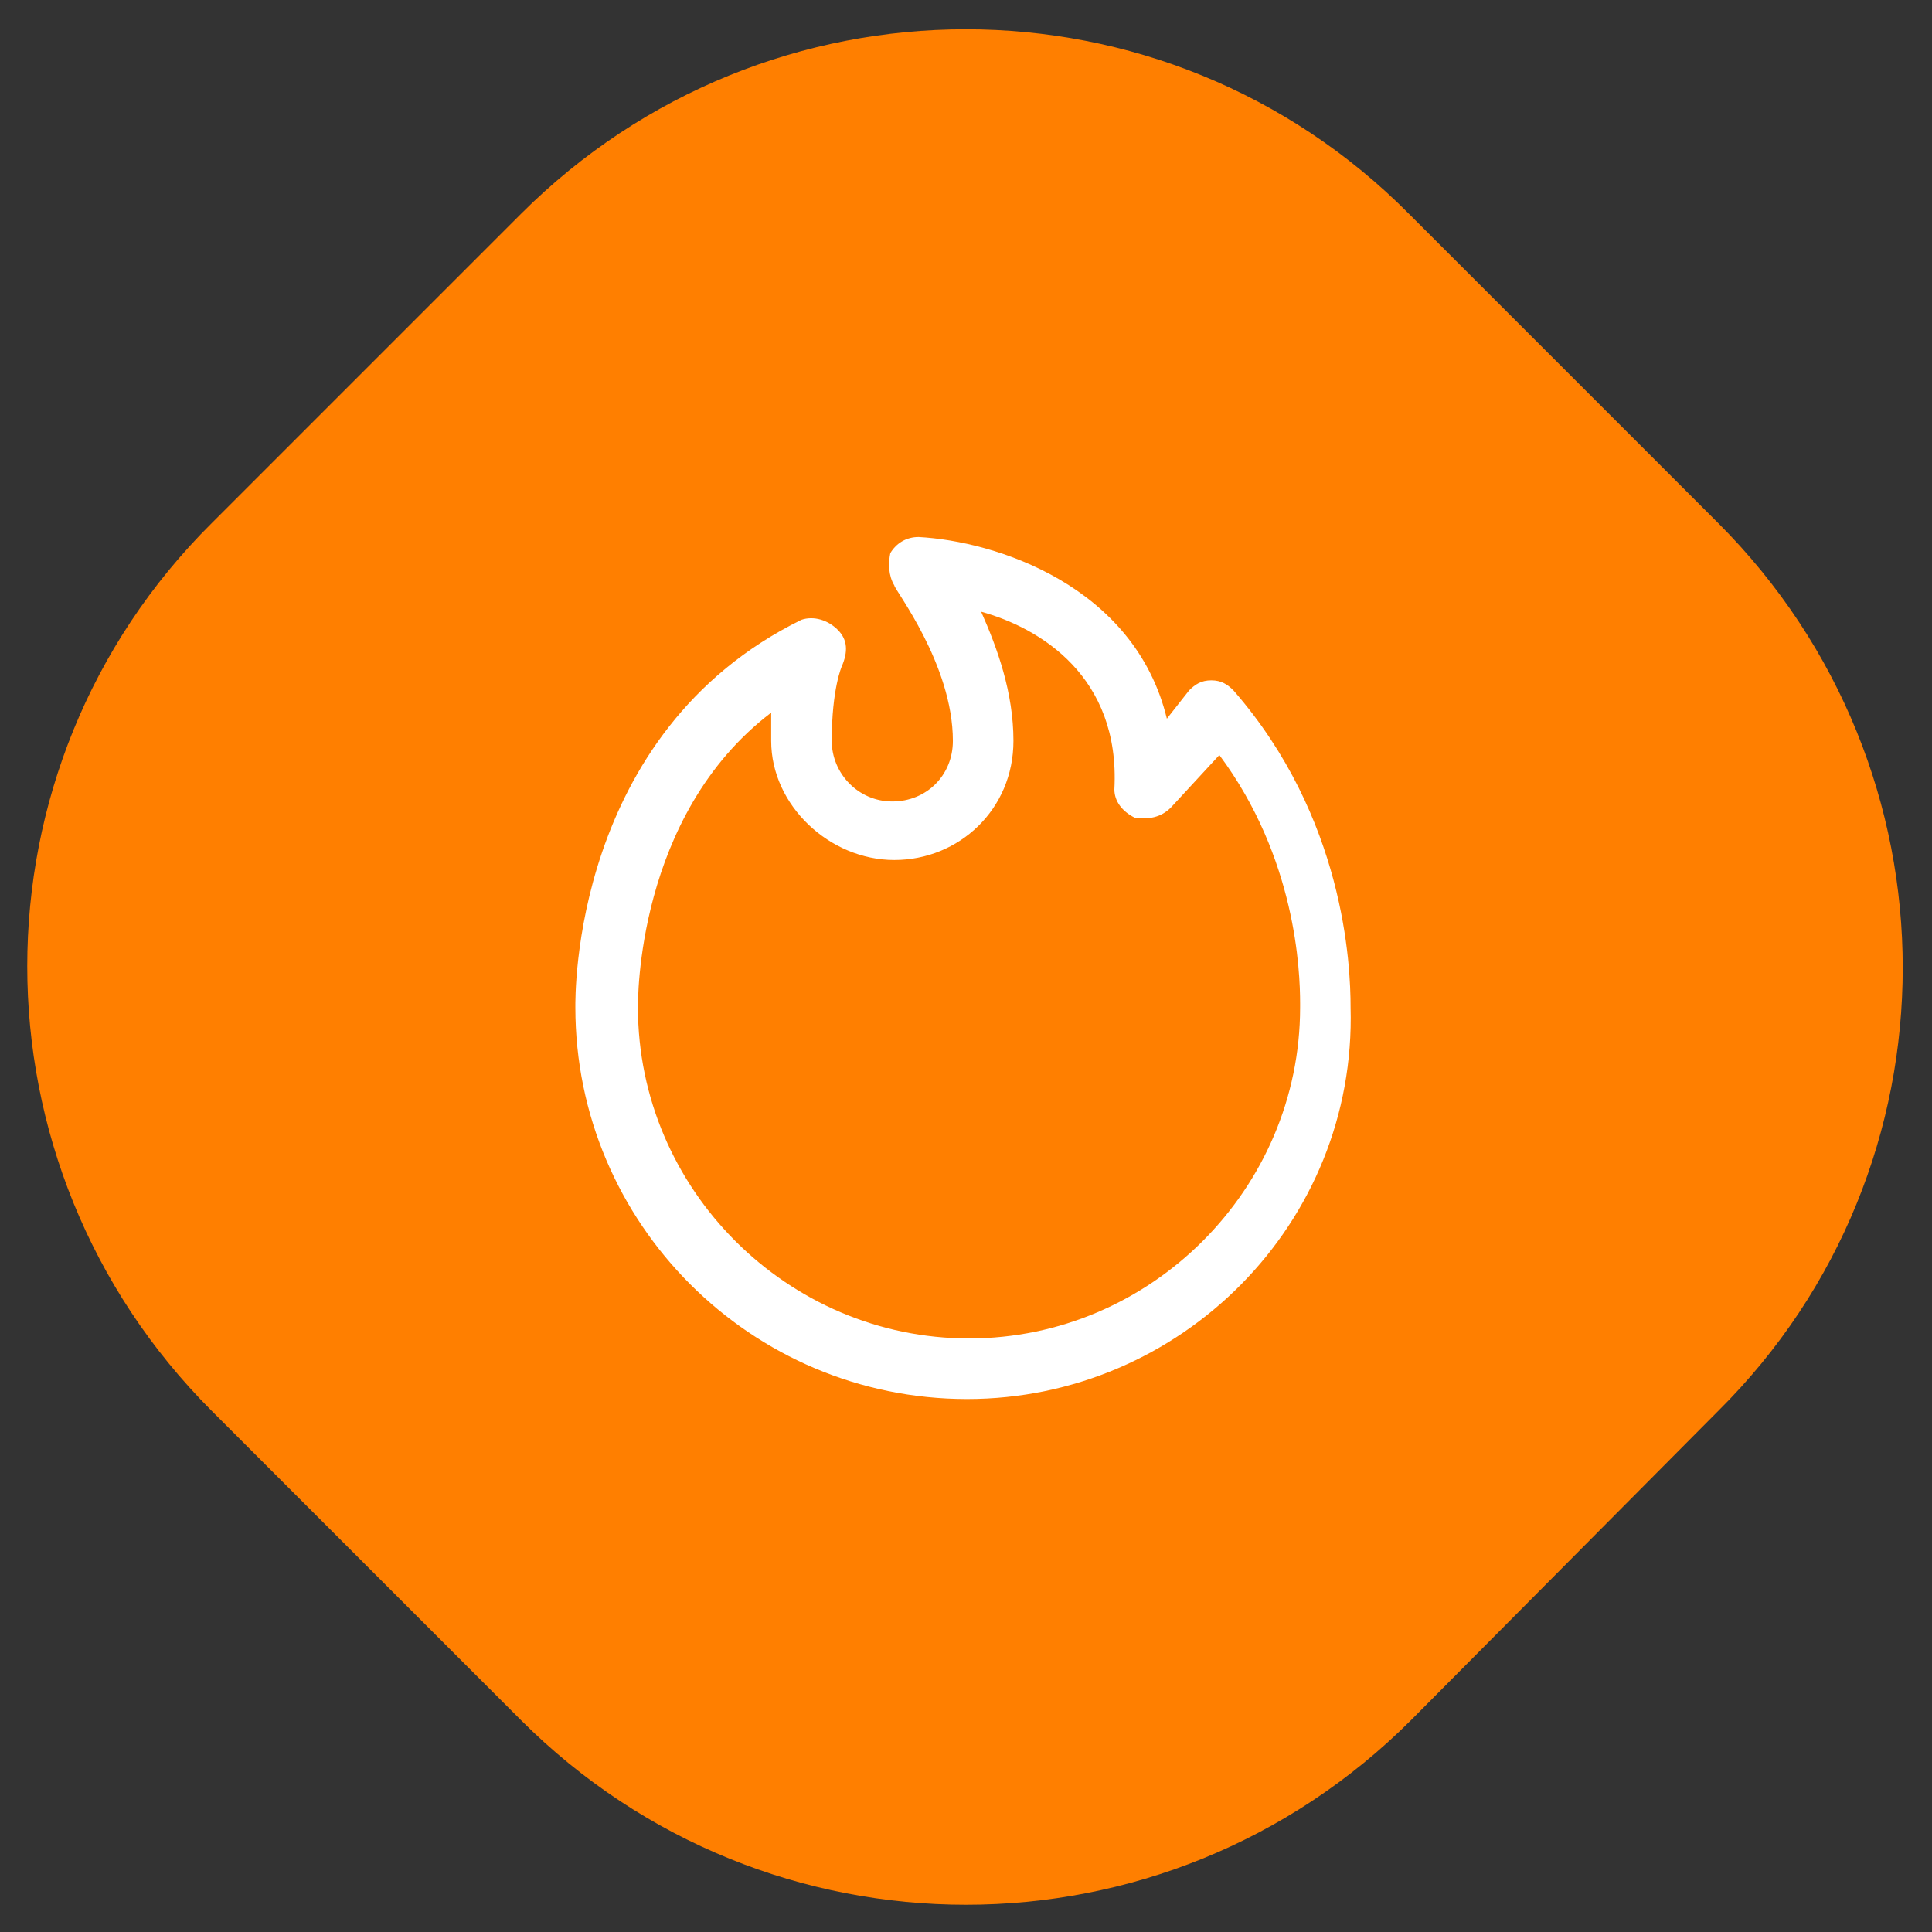 <svg width="95.7" height="95.7" xmlns="http://www.w3.org/2000/svg" xml:space="preserve" version="1.1">

 <rect width="100%" height="100%" fill="#333333" stroke="none"/>

 <g>
  <title>Layer 1</title>
  <path id="svg_1" enable-background="new" fill="#ff7f00" d="m25.8,85.2l-15.3,-15.3c-12.2,-12.2 -12.2,-31.9 0,-44l15.3,-15.3c12.2,-12.2 31.9,-12.2 44,0l15.3,15.3c12.2,12.2 12.2,31.9 0,44l-15.2,15.3c-12.2,12.2 -31.9,12.2 -44.1,0z" class="st0"/>
  <g id="svg_2">
   <path id="svg_3" fill="#FFFFFF" d="m47.9,69.3c-10.7,0 -19.4,-8.7 -19.4,-19.4c0,-0.5 -0.2,-13.6 11.2,-19.2c0.6,-0.2 1.3,0 1.8,0.5s0.5,1.1 0.2,1.8l0,0c0,0 -0.5,1.1 -0.5,3.7c0,1.6 1.3,3 3,3s3,-1.3 3,-3c0,-3.8 -2.9,-7.5 -2.9,-7.7c-0.3,-0.5 -0.3,-1.1 -0.2,-1.6c0.3,-0.5 0.8,-0.8 1.4,-0.8c3.8,0.2 10.7,2.4 12.3,9l1.1,-1.4c0.3,-0.3 0.6,-0.5 1.1,-0.5l0,0c0.5,0 0.8,0.2 1.1,0.5c5.5,6.3 5.8,13.6 5.8,15.7l0,0l0,0c0.3,10.7 -8.4,19.4 -19,19.4zm-9.7,-34c-6.7,5.1 -6.6,14.3 -6.6,14.6c0,9 7.4,16.4 16.4,16.4s16.4,-7.4 16.4,-16.4l0,0l0,-0.2c0,-1.6 -0.2,-7.2 -4,-12.3l-2.4,2.6c-0.5,0.5 -1.1,0.6 -1.8,0.5c-0.6,-0.3 -1,-0.8 -1,-1.4c0.3,-5.6 -3.7,-8 -6.6,-8.8c0.8,1.8 1.6,4 1.6,6.4c0,3.4 -2.7,5.9 -5.9,5.9s-6.1,-2.7 -6.1,-5.9c0,-0.6 0,-1.1 0,-1.4z" class="st1"/>
  </g>
 </g>
</svg>